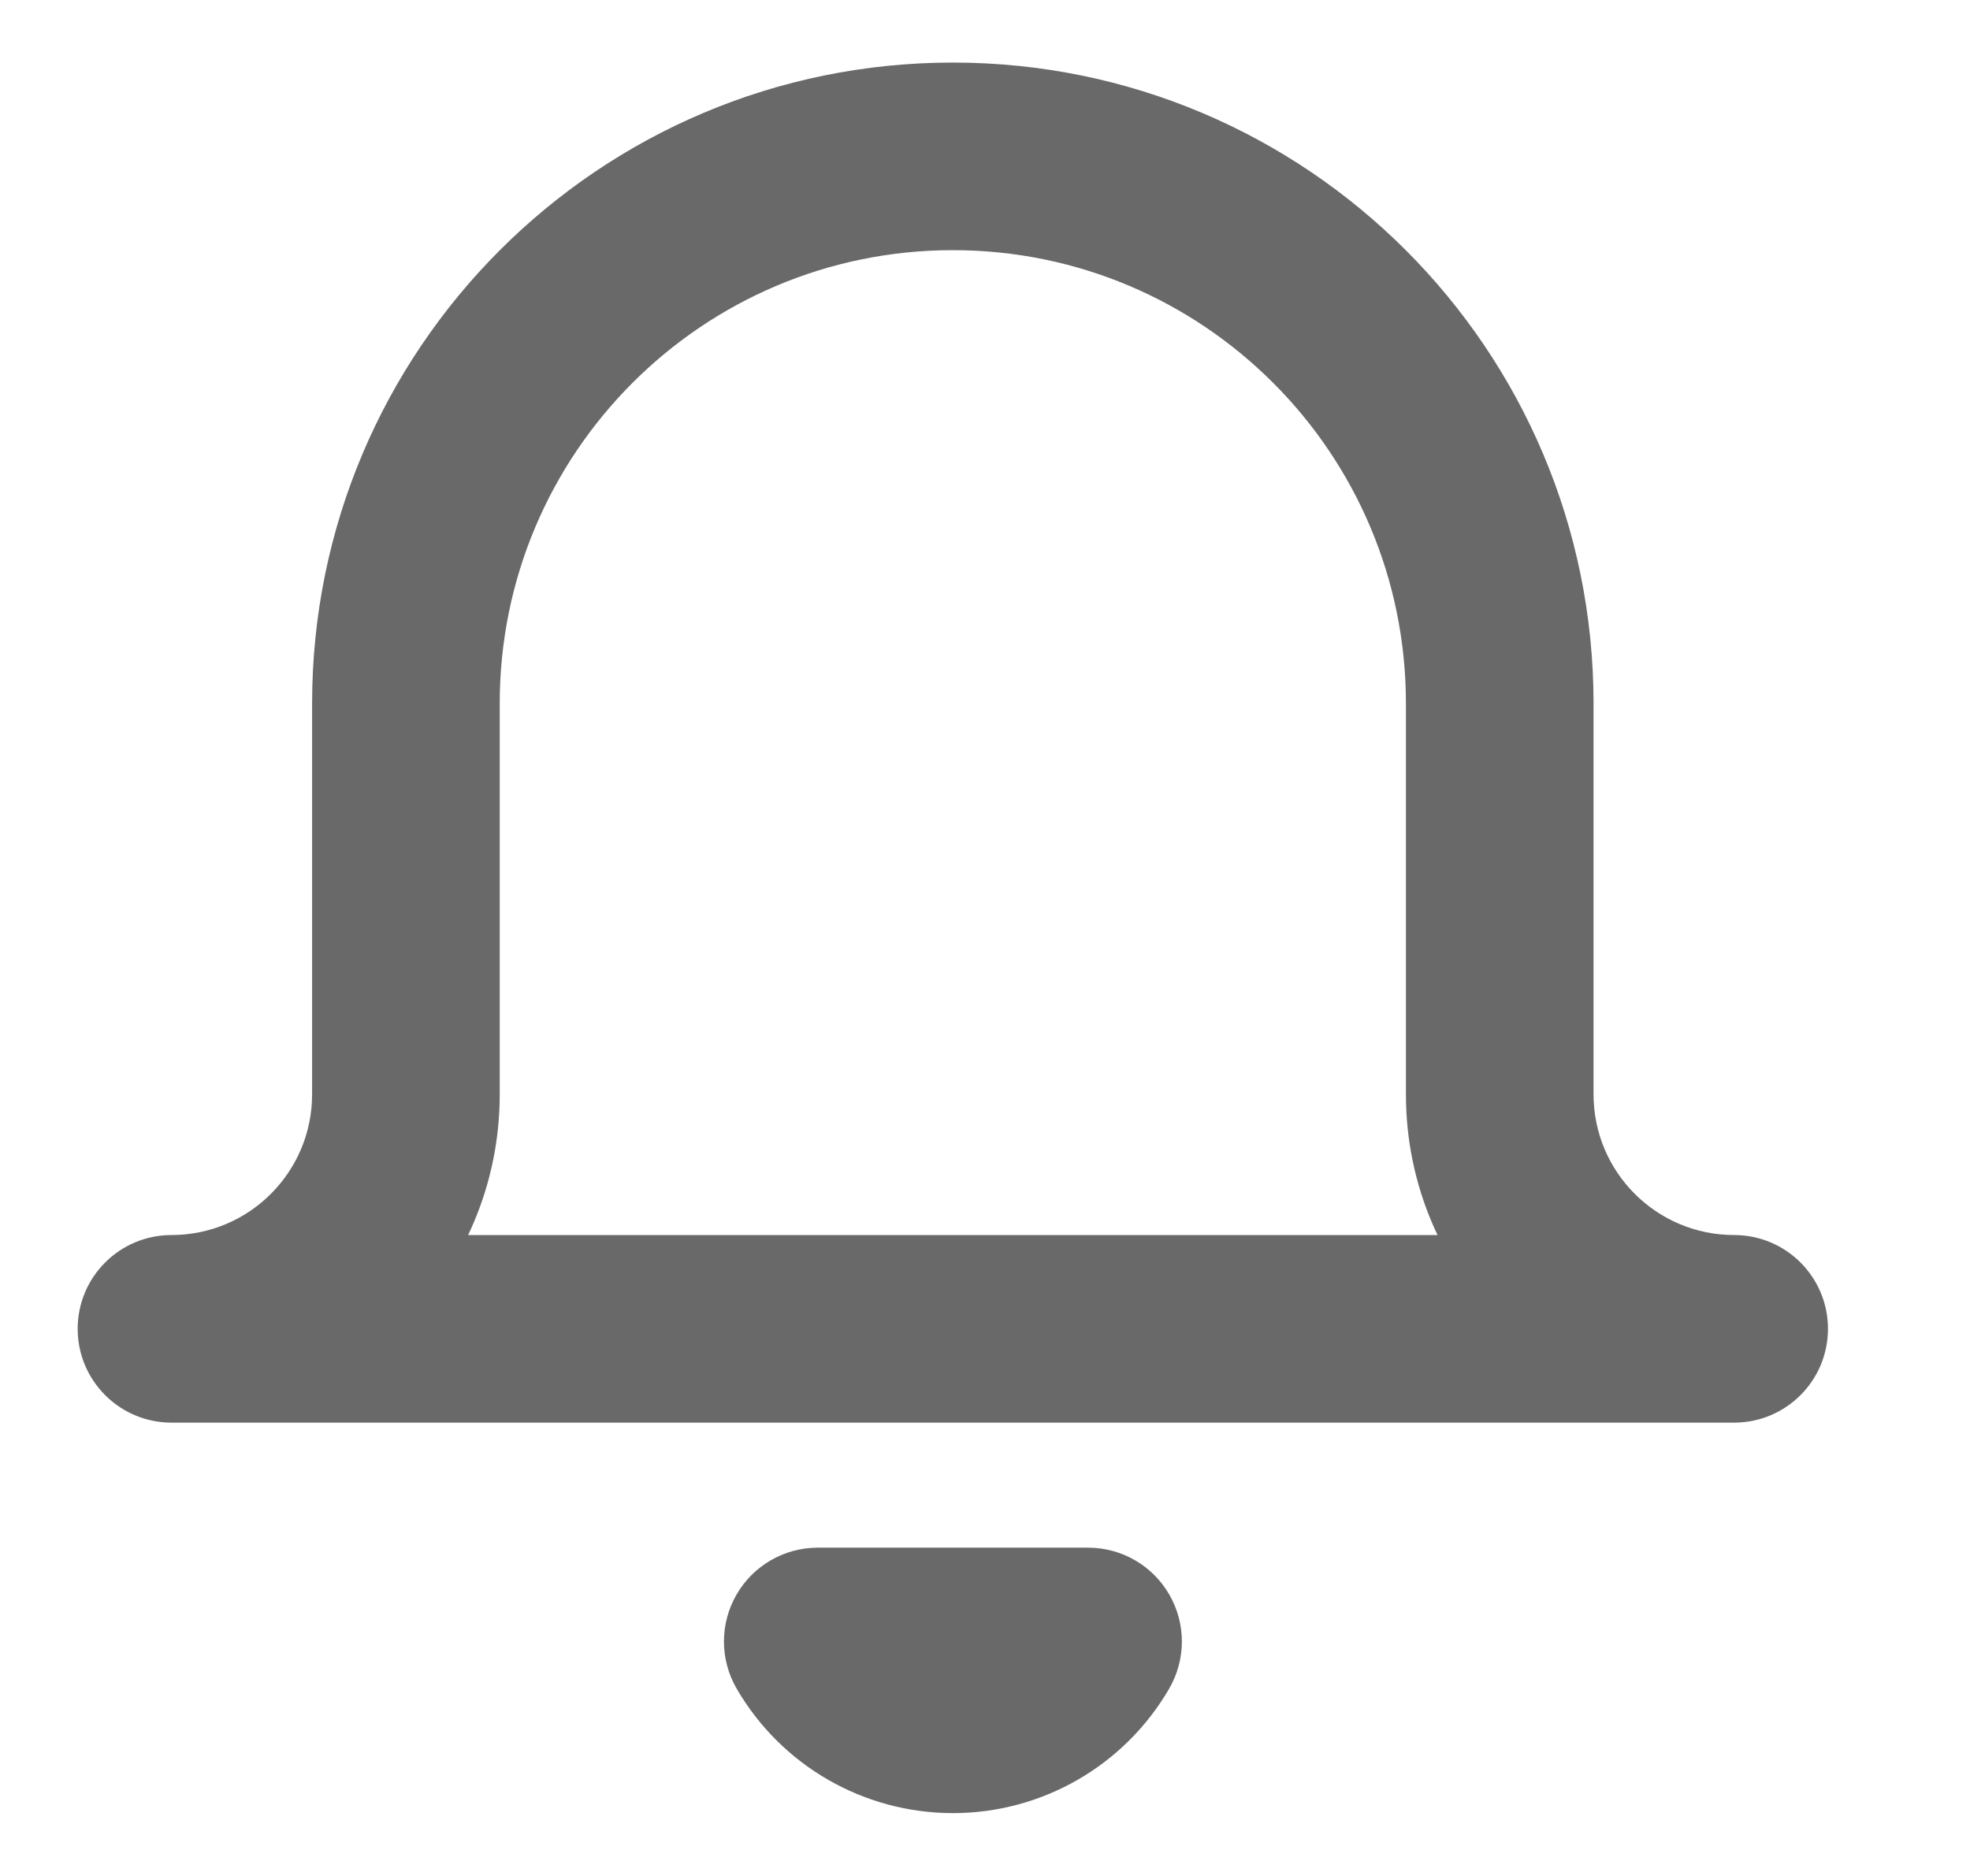 <svg width="21" height="20" viewBox="0 0 21 20" fill="none" xmlns="http://www.w3.org/2000/svg">
<path d="M18.486 15.167C19.038 15.167 19.486 14.719 19.486 14.167C19.486 13.614 19.038 13.167 18.486 13.167V15.167ZM1.828 13.167C1.276 13.167 0.828 13.614 0.828 14.167C0.828 14.719 1.276 15.167 1.828 15.167V13.167ZM4.327 7.5L3.327 7.5V7.5H4.327ZM15.987 7.5L16.987 7.5V7.5L15.987 7.5ZM11.599 17.5L12.464 18.002C12.643 17.692 12.644 17.311 12.465 17.001C12.287 16.691 11.957 16.5 11.599 16.5V17.5ZM8.717 17.5V16.5C8.36 16.5 8.029 16.691 7.851 17.001C7.672 17.311 7.673 17.692 7.852 18.002L8.717 17.5ZM18.486 13.167H1.828V15.167H18.486V13.167ZM1.828 15.167C3.761 15.167 5.327 13.599 5.327 11.667H3.327C3.327 12.496 2.655 13.167 1.828 13.167V15.167ZM5.327 11.667V7.5H3.327V11.667H5.327ZM5.327 7.5C5.327 4.83 7.49 2.667 10.157 2.667V0.667C6.384 0.667 3.327 3.727 3.327 7.5L5.327 7.5ZM10.157 2.667C12.824 2.667 14.987 4.83 14.987 7.5L16.987 7.5C16.987 3.727 13.93 0.667 10.157 0.667V2.667ZM14.987 7.5V11.667H16.987V7.5H14.987ZM14.987 11.667C14.987 13.599 16.553 15.167 18.486 15.167V13.167C17.659 13.167 16.987 12.496 16.987 11.667H14.987ZM10.734 16.998C10.615 17.204 10.395 17.33 10.158 17.33V19.33C11.109 19.33 11.987 18.824 12.464 18.002L10.734 16.998ZM10.158 17.33C9.921 17.33 9.701 17.204 9.582 16.998L7.852 18.002C8.329 18.824 9.207 19.33 10.158 19.33V17.33ZM8.717 18.5H11.599V16.5H8.717V18.5Z" fill="#696969"/>
</svg>
